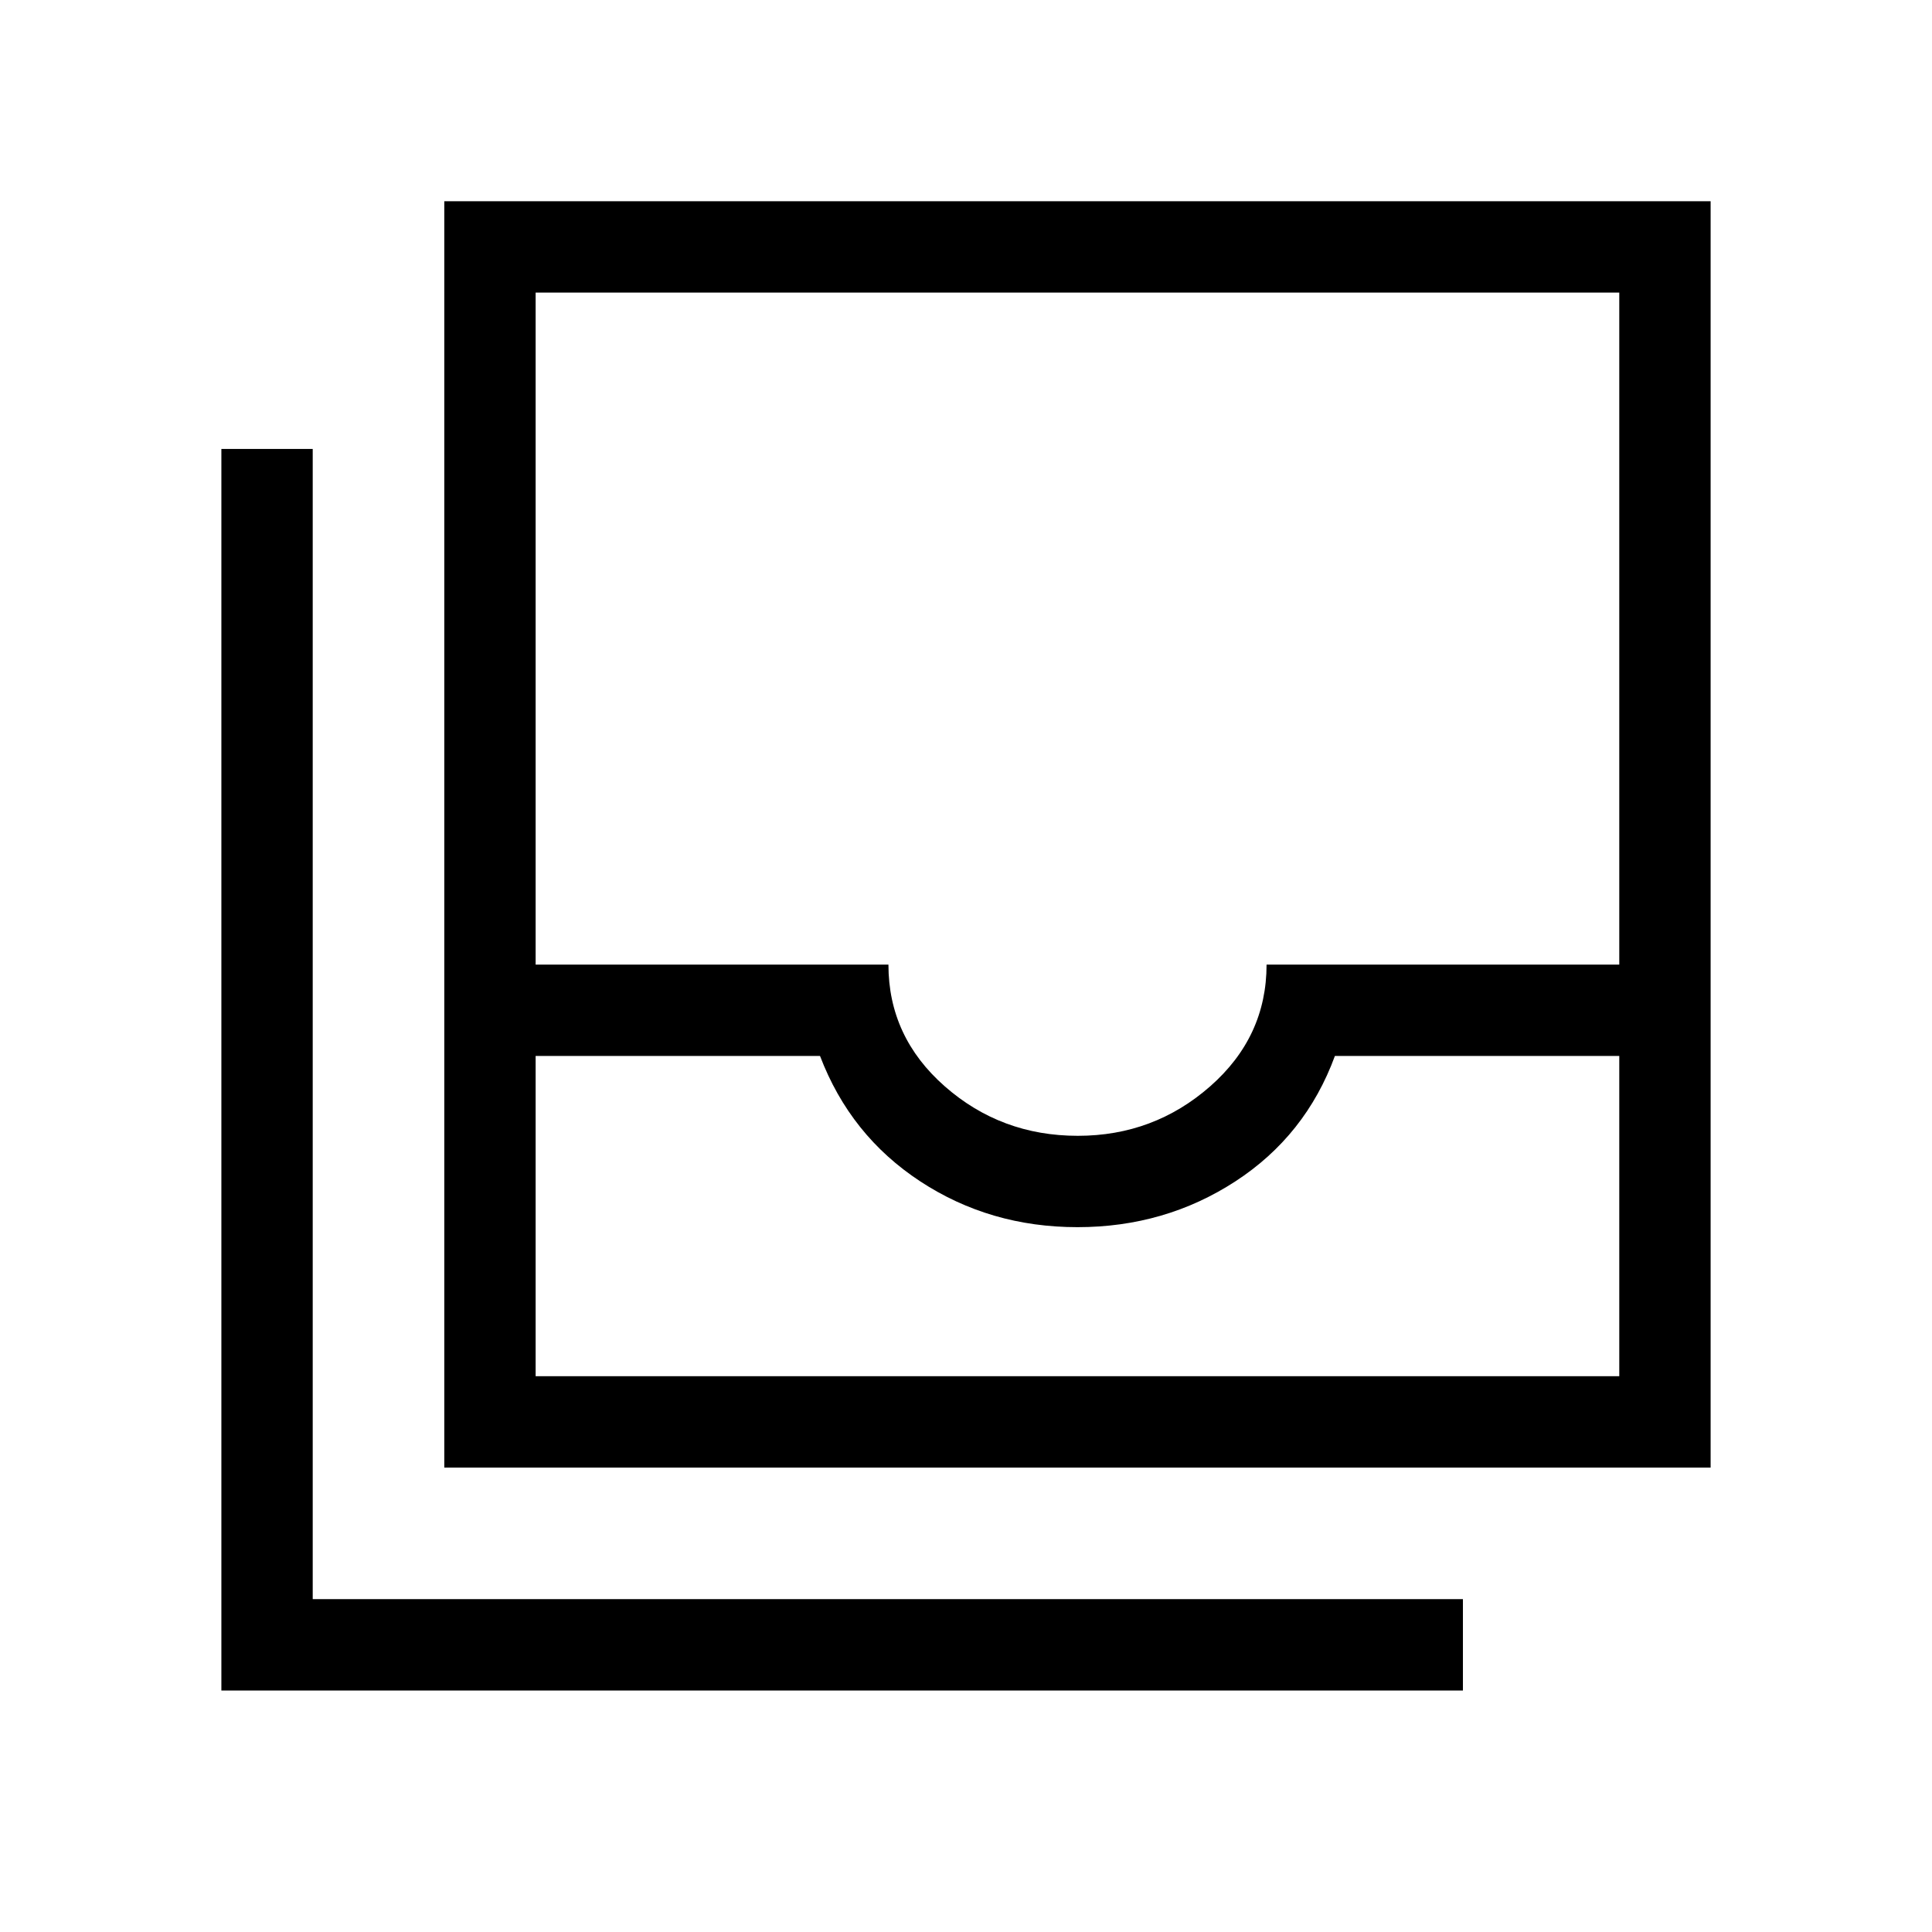 <svg xmlns="http://www.w3.org/2000/svg" width="48" height="48" viewBox="0 -960 960 960"><path d="M266.15-276.16h538.46v-159.15h-141.3q-14.54 39.62-49.5 62.35-34.96 22.73-78.43 22.73-43.46 0-78.17-22.79t-49.75-62.29H266.15v159.15Zm269.42-119.46q37.77 0 65.77-24.6 28.01-24.61 28.01-60.47h175.26v-333.92H266.15v333.92h175.31q0 35.89 27.99 60.48 27.98 24.59 66.12 24.59Zm-314.8 164.85V-860H850v629.23H220.77ZM110-120v-616.92h45.39v571.53h571.53V-120H110Zm156.15-156.16h538.46-538.46Z"/></svg>